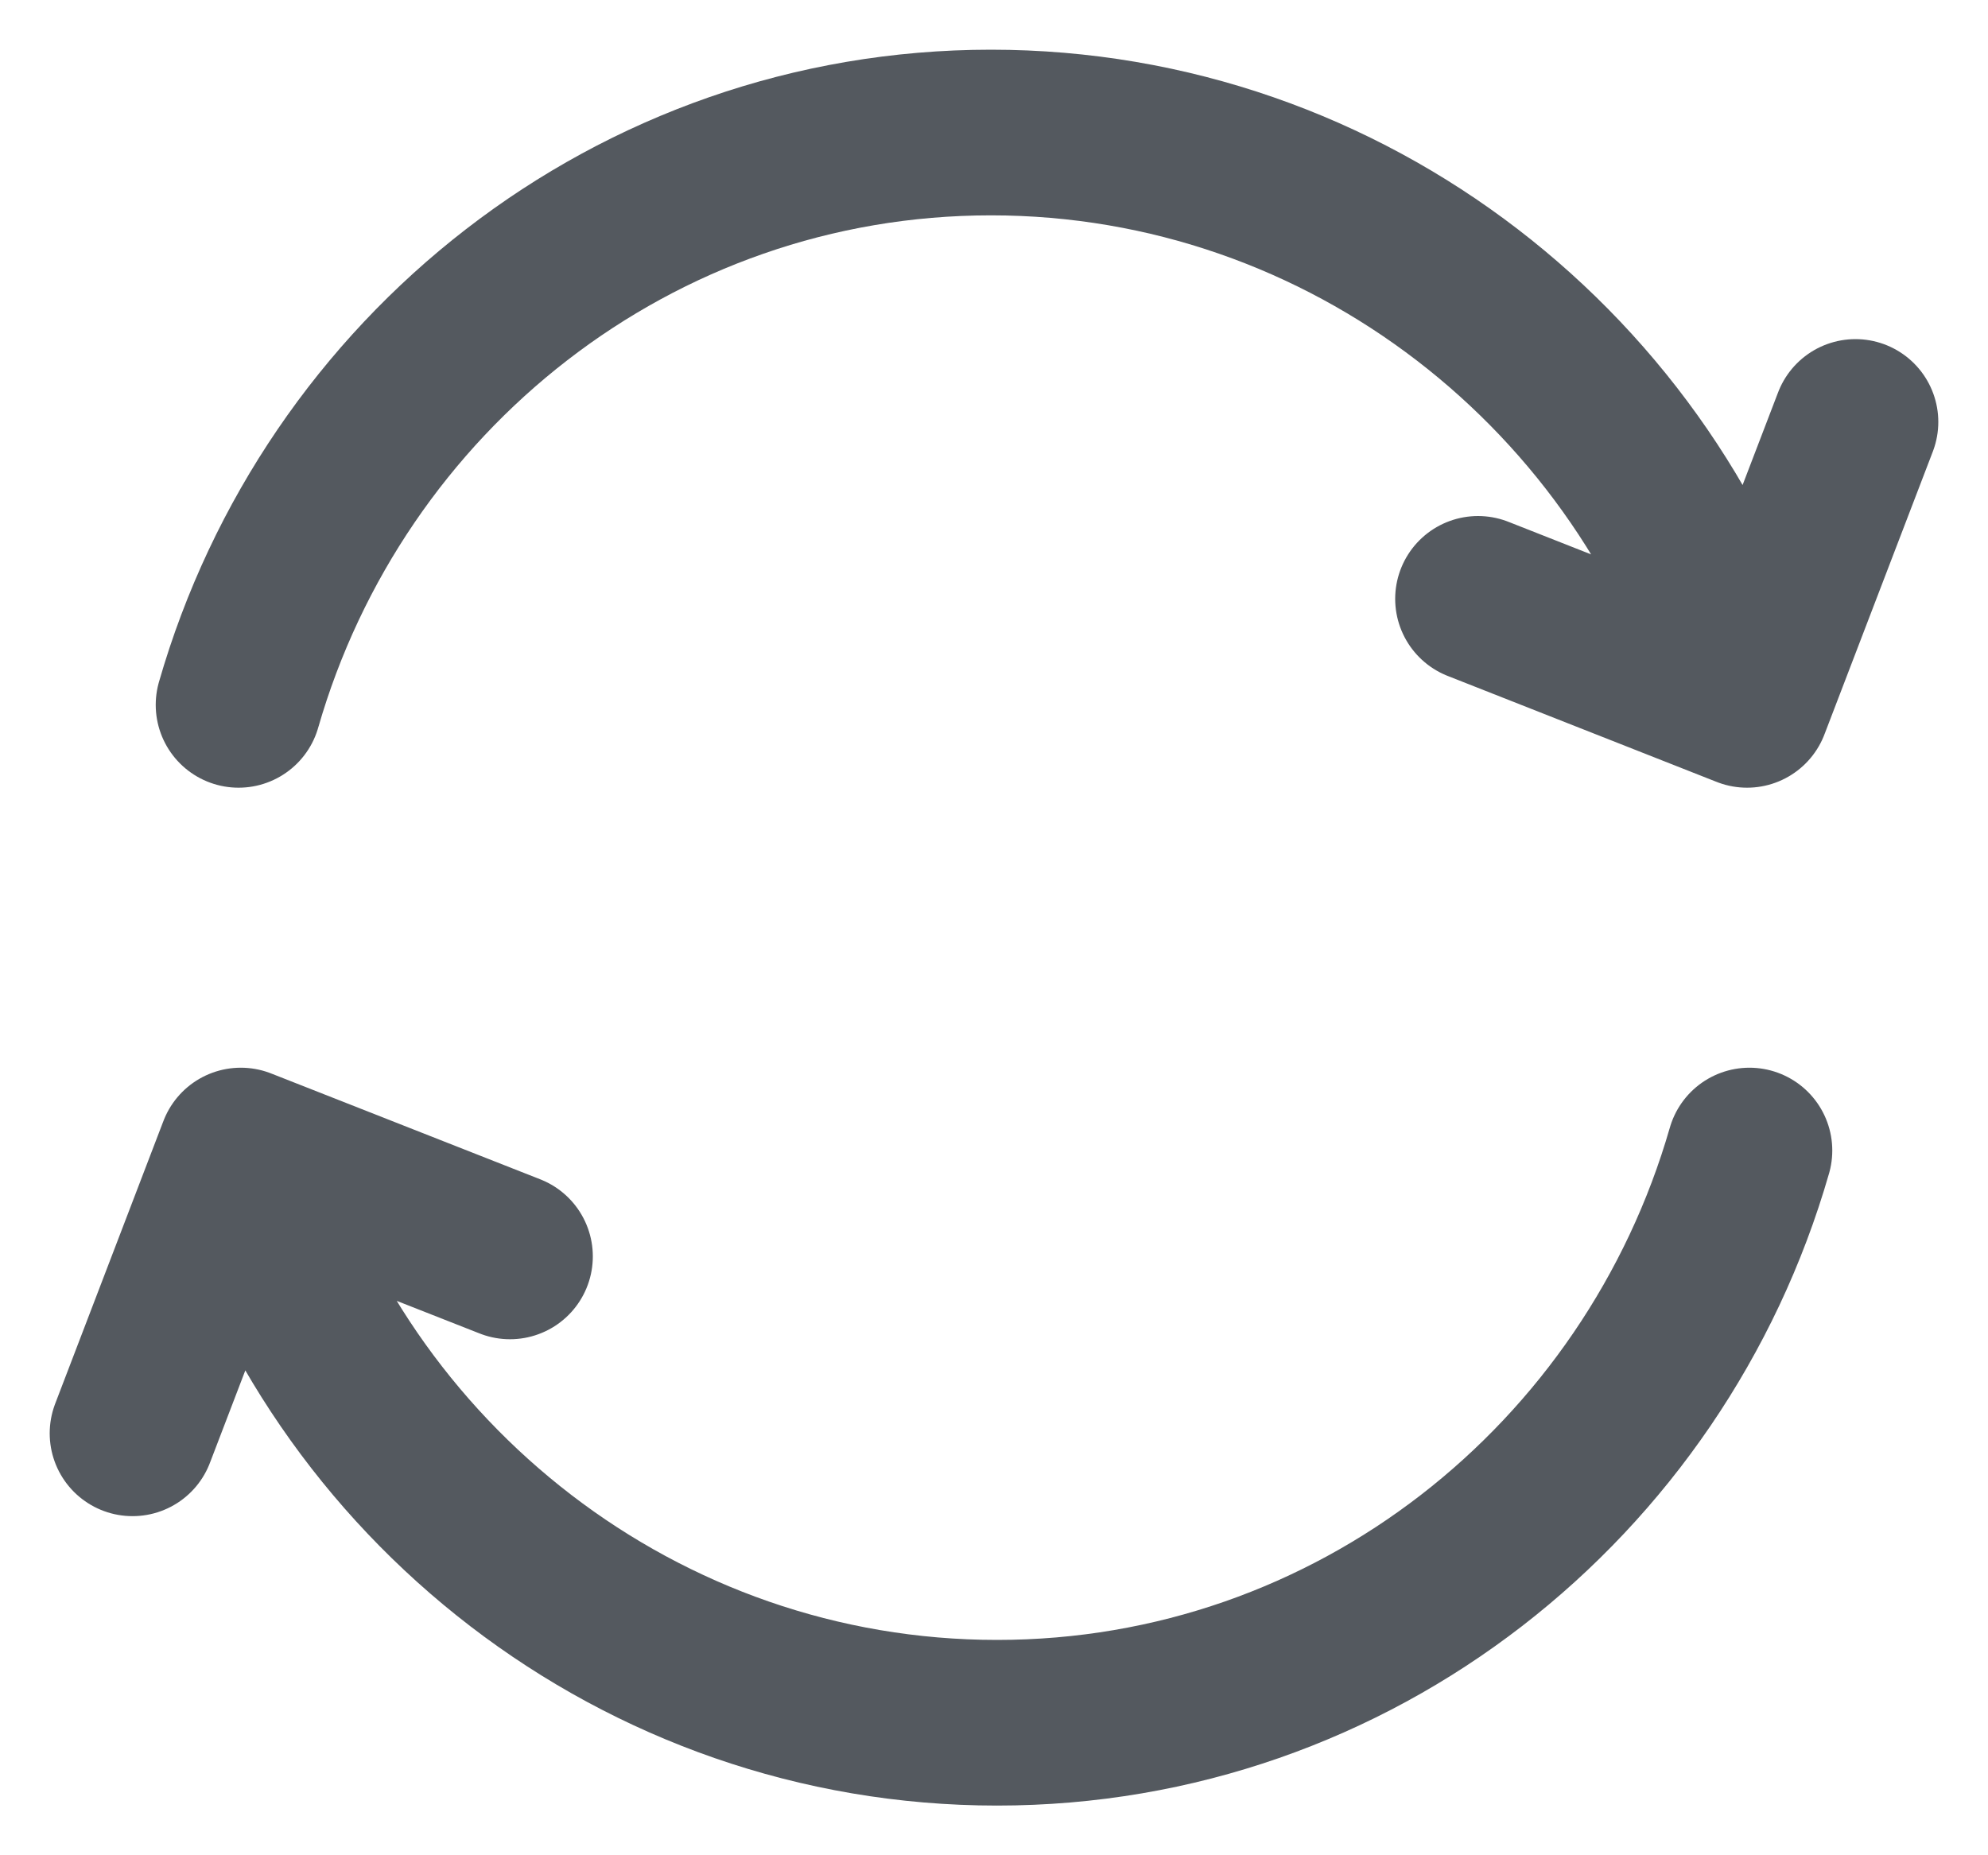 <svg xmlns="http://www.w3.org/2000/svg" width="15" height="14" viewBox="0 0 15 14">
  <g fill="none" fill-rule="evenodd" transform="translate(-5 -5)">
    <rect width="24" height="24"/>
    <path stroke="#54595F" stroke-linecap="round" stroke-linejoin="round" stroke-width="1.25" d="M8.848,14.481 L6.817,13.682 L6,15.816 M6.817,13.682 C7.535,16.176 9.831,18 12.523,18 C15.215,18 17.483,16.176 18.2,13.682 M16.152,9.519 L18.182,10.319 L19,8.184 M6.8,10.319 C7.517,7.825 9.785,6 12.477,6 C15.169,6 17.465,7.825 18.182,10.319"/>
  </g>
</svg>
